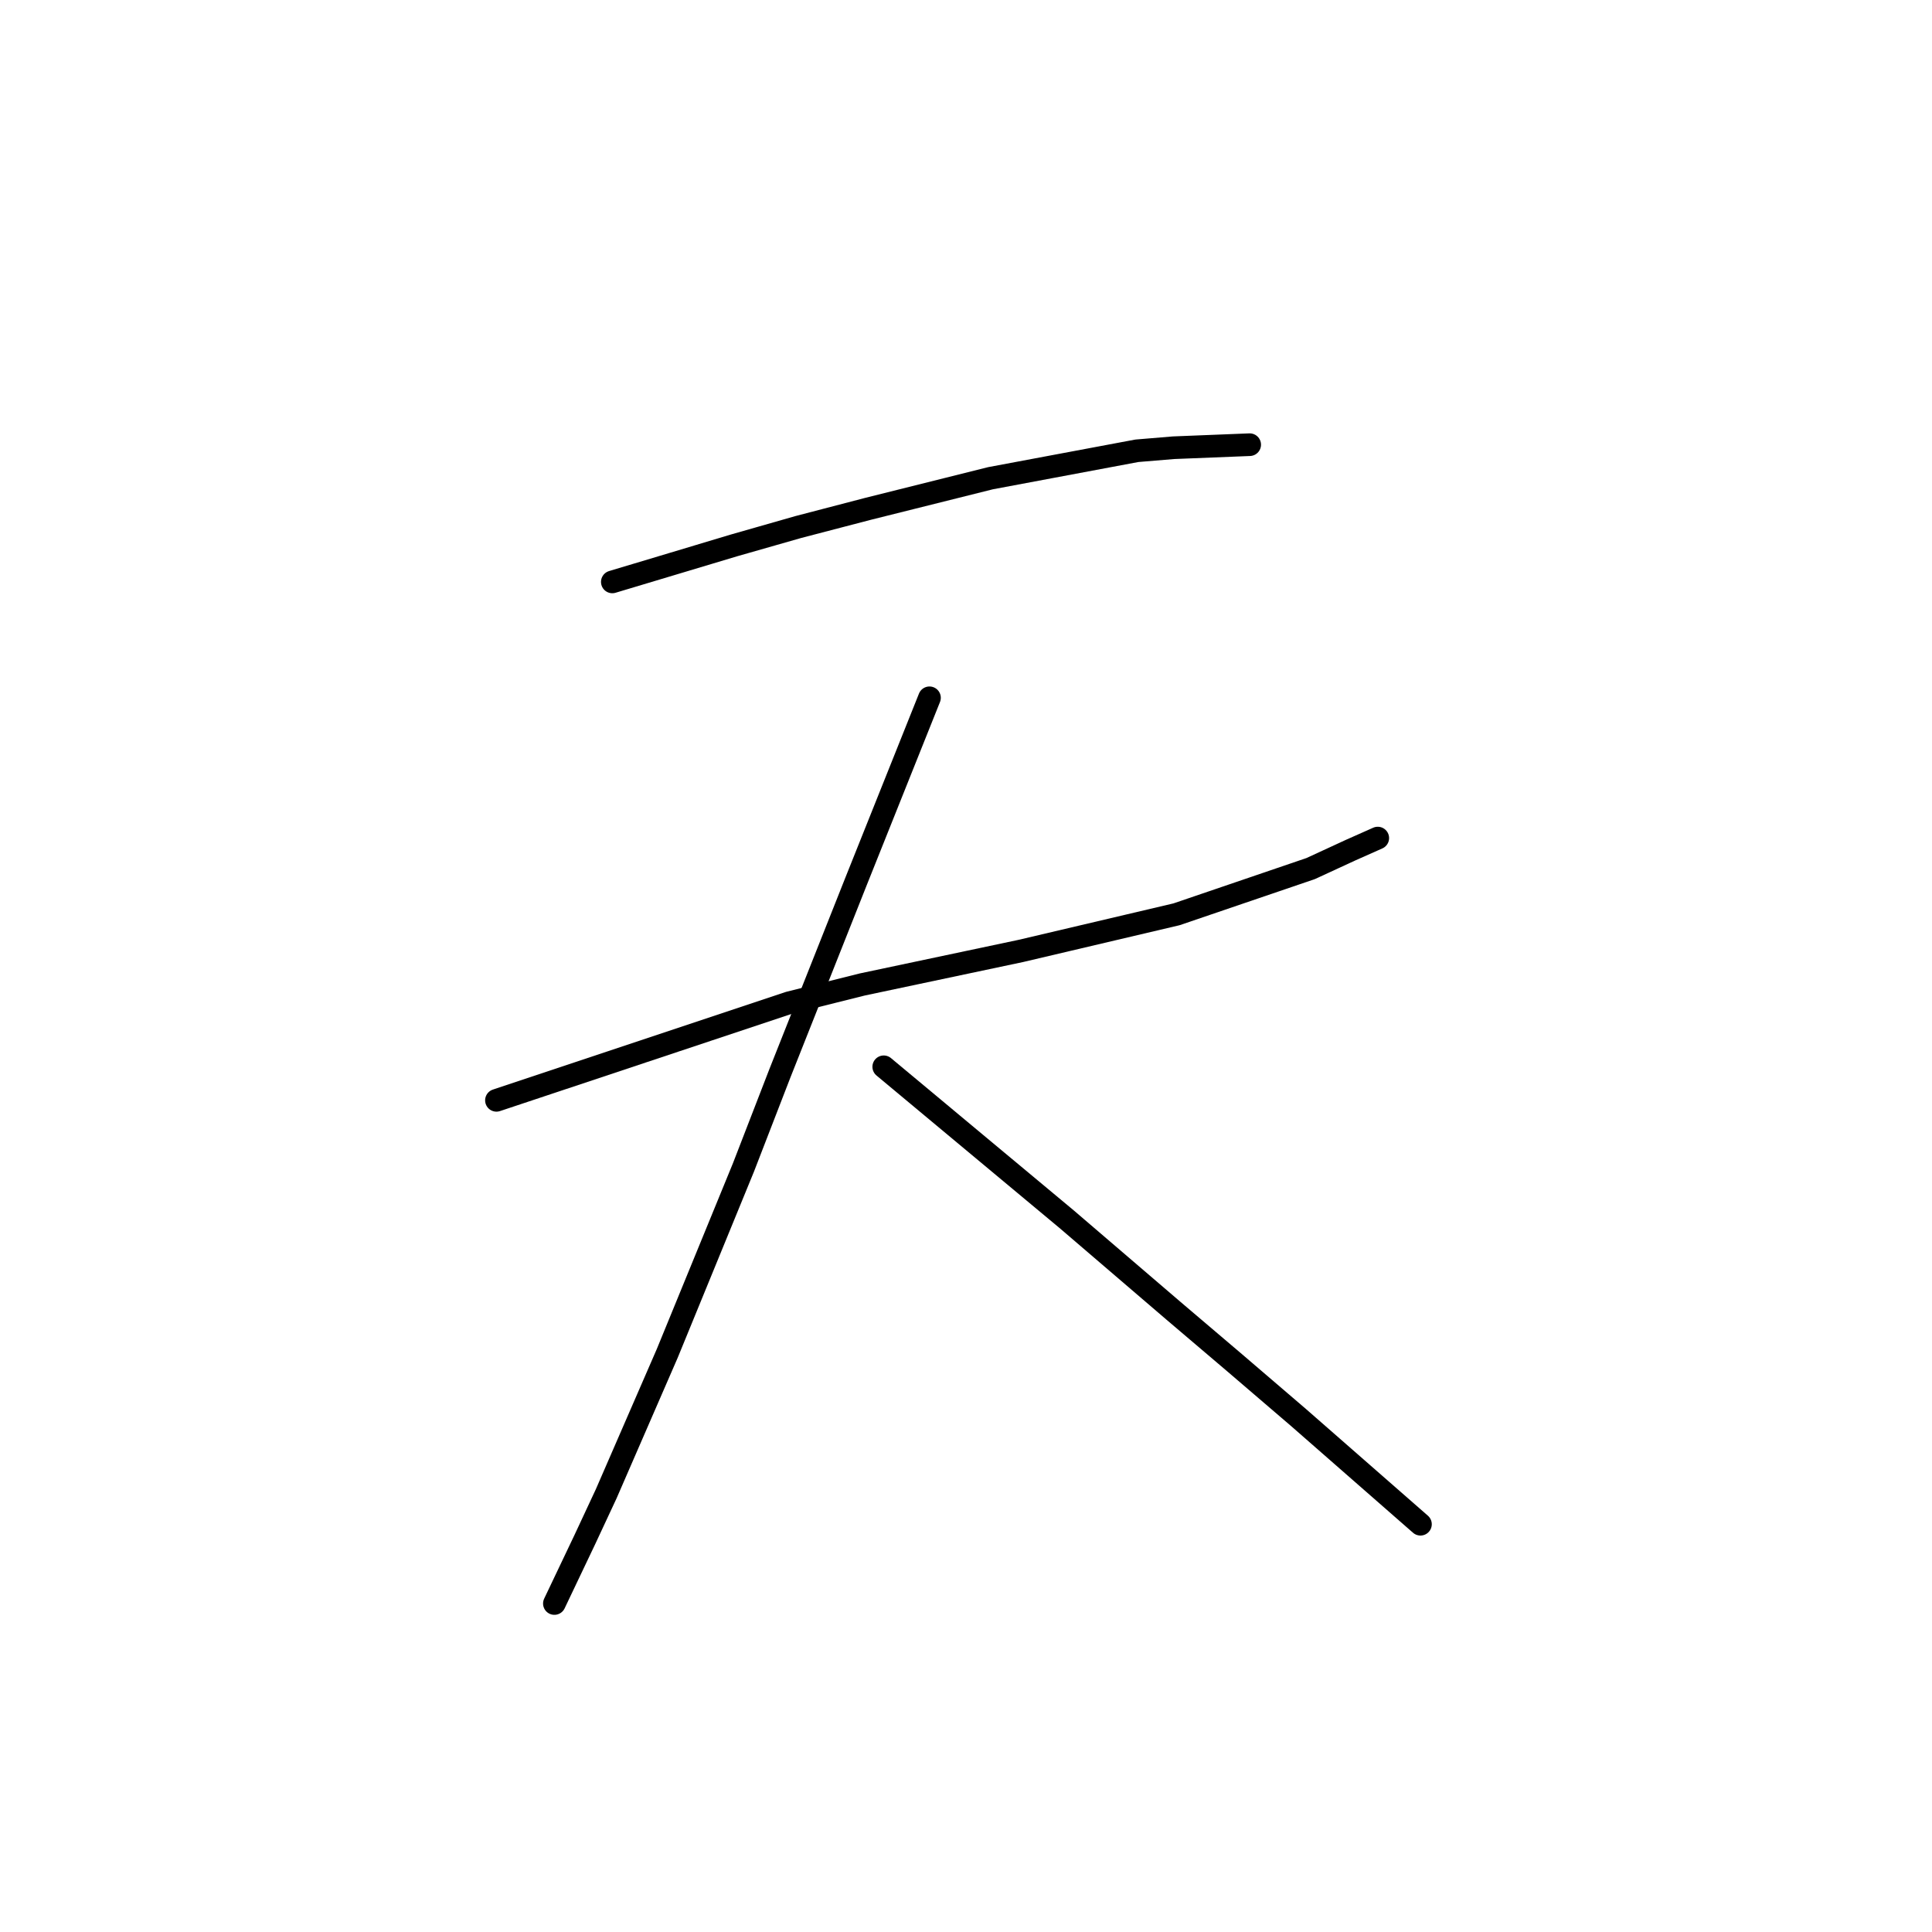 <?xml version="1.0" standalone="no"?>
    <svg width="256" height="256" xmlns="http://www.w3.org/2000/svg" version="1.1">
    <polyline stroke="black" stroke-width="3" stroke-linecap="round" fill="transparent" stroke-linejoin="round" points="81.136 77.106 89.218 74.682 97.3 72.257 105.785 69.833 115.079 67.408 131.243 63.368 150.639 59.731 155.488 59.327 165.59 58.923 165.59 58.923 " />
        <polyline stroke="black" stroke-width="3" stroke-linecap="round" fill="transparent" stroke-linejoin="round" points="65.781 145.8 85.177 139.335 104.573 132.87 114.271 130.445 135.283 126 155.892 121.151 173.671 115.09 178.924 112.666 182.561 111.049 182.561 111.049 " />
        <polyline stroke="black" stroke-width="3" stroke-linecap="round" fill="transparent" stroke-linejoin="round" points="123.161 92.462 118.312 104.584 113.463 116.707 103.361 142.164 98.512 154.69 88.41 179.339 80.328 197.927 77.5 203.988 73.459 212.474 73.459 212.474 " />
        <polyline stroke="black" stroke-width="3" stroke-linecap="round" fill="transparent" stroke-linejoin="round" points="117.1 141.356 129.222 151.458 141.345 161.56 155.488 173.682 163.569 180.552 172.055 187.825 188.218 201.968 188.218 201.968 " />
        </svg>